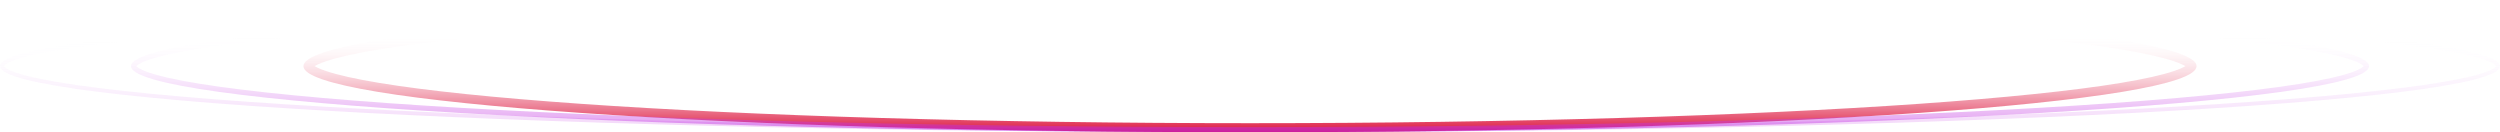 <svg width="1928" height="102" viewBox="0 0 1928 102" fill="none" xmlns="http://www.w3.org/2000/svg">
<rect width="1928" height="102" fill="none"/>
<path d="M1690.5 51C1690.5 51.008 1690.5 51.044 1690.47 51.123C1690.44 51.209 1690.37 51.358 1690.22 51.569C1689.9 52.011 1689.29 52.612 1688.25 53.331C1686.14 54.779 1682.78 56.346 1678.04 57.966C1668.59 61.191 1654.48 64.357 1636.06 67.398C1599.28 73.473 1545.96 78.959 1479.94 83.571C1347.94 92.793 1165.53 98.5 964 98.5C762.471 98.5 580.056 92.793 448.056 83.571C382.04 78.959 328.715 73.473 291.937 67.398C273.522 64.357 259.408 61.191 249.962 57.966C245.216 56.346 241.857 54.779 239.753 53.331C238.707 52.612 238.103 52.011 237.783 51.569C237.629 51.358 237.56 51.209 237.529 51.123C237.5 51.044 237.5 51.008 237.5 51V51V51C237.5 50.992 237.5 50.956 237.529 50.877C237.56 50.791 237.629 50.642 237.783 50.431C238.103 49.989 238.707 49.388 239.753 48.669C241.857 47.221 245.216 45.654 249.962 44.034C259.408 40.809 273.522 37.643 291.937 34.602C328.715 28.527 382.04 23.041 448.056 18.429C580.056 9.207 762.471 3.5 964 3.5C1165.53 3.5 1347.94 9.207 1479.94 18.429C1545.96 23.041 1599.28 28.527 1636.06 34.602C1654.48 37.643 1668.59 40.809 1678.04 44.034C1682.78 45.654 1686.14 47.221 1688.25 48.669C1689.29 49.388 1689.9 49.989 1690.22 50.431C1690.37 50.642 1690.44 50.791 1690.47 50.877C1690.5 50.956 1690.5 50.992 1690.5 51Z" stroke="url(#paint0_linear_0_1)" stroke-width="7"/>
<path opacity="0.5" d="M1825 51C1825 51.269 1824.89 51.699 1824.36 52.322C1823.81 52.959 1822.91 53.69 1821.54 54.486C1818.8 56.077 1814.61 57.712 1808.91 59.357C1797.56 62.636 1780.71 65.824 1758.9 68.871C1715.31 74.961 1652.18 80.452 1574.12 85.066C1417.99 94.292 1202.28 100 964 100C725.716 100 510.007 94.292 353.885 85.066C275.816 80.452 212.687 74.961 169.096 68.871C147.286 65.824 130.445 62.636 119.088 59.357C113.394 57.712 109.196 56.077 106.461 54.486C105.094 53.69 104.187 52.959 103.641 52.322C103.106 51.699 103 51.269 103 51C103 50.731 103.106 50.301 103.641 49.678C104.187 49.041 105.094 48.31 106.461 47.514C109.196 45.923 113.394 44.288 119.088 42.643C130.445 39.364 147.286 36.176 169.096 33.129C212.687 27.039 275.816 21.548 353.885 16.934C510.007 7.708 725.716 2 964 2C1202.28 2 1417.99 7.708 1574.12 16.934C1652.18 21.548 1715.31 27.039 1758.9 33.129C1780.71 36.176 1797.56 39.364 1808.91 42.643C1814.61 44.288 1818.8 45.923 1821.54 47.514C1822.91 48.31 1823.81 49.041 1824.36 49.678C1824.89 50.301 1825 50.731 1825 51Z" stroke="url(#paint1_linear_0_1)" stroke-width="4"/>
<path opacity="0.2" d="M1926.5 51C1926.5 51.365 1926.33 51.888 1925.66 52.587C1924.99 53.291 1923.9 54.065 1922.33 54.884C1919.19 56.52 1914.42 58.175 1908.04 59.826C1895.29 63.121 1876.43 66.314 1852.06 69.363C1803.33 75.458 1732.78 80.951 1645.57 85.564C1471.16 94.792 1230.18 100.5 964 100.5C697.816 100.5 456.844 94.792 282.428 85.564C195.215 80.951 124.67 75.458 75.942 69.363C51.569 66.314 32.706 63.121 19.96 59.826C13.576 58.175 8.809 56.52 5.67 54.884C4.098 54.065 3.012 53.291 2.337 52.587C1.668 51.888 1.5 51.365 1.5 51C1.5 50.635 1.668 50.112 2.337 49.413C3.012 48.709 4.098 47.935 5.67 47.116C8.809 45.48 13.576 43.825 19.96 42.174C32.706 38.879 51.569 35.685 75.942 32.637C124.67 26.542 195.215 21.049 282.428 16.436C456.844 7.208 697.816 1.5 964 1.5C1230.18 1.5 1471.16 7.208 1645.57 16.436C1732.78 21.049 1803.33 26.542 1852.06 32.637C1876.43 35.685 1895.29 38.879 1908.04 42.174C1914.42 43.825 1919.19 45.48 1922.33 47.116C1923.9 47.935 1924.99 48.709 1925.66 49.413C1926.33 50.112 1926.5 50.635 1926.5 51Z" stroke="url(#paint2_linear_0_1)" stroke-width="3"/>
<defs>
<linearGradient id="paint0_linear_0_1" x1="964" y1="0" x2="964" y2="102" gradientUnits="userSpaceOnUse">
<stop offset="0.271" stop-color="white" stop-opacity="0"/>
<stop offset="1" stop-color="crimson "/>
</linearGradient>
<linearGradient id="paint1_linear_0_1" x1="964" y1="0" x2="964" y2="102" gradientUnits="userSpaceOnUse">
<stop offset="0.271" stop-color="white" stop-opacity="0"/>
<stop offset="1" stop-color="#BD24DF"/>
</linearGradient>
<linearGradient id="paint2_linear_0_1" x1="964" y1="0" x2="964" y2="102" gradientUnits="userSpaceOnUse">
<stop offset="0.271" stop-color="white" stop-opacity="0"/>
<stop offset="1" stop-color="#BD24DF"/>
</linearGradient>
</defs>
</svg>
